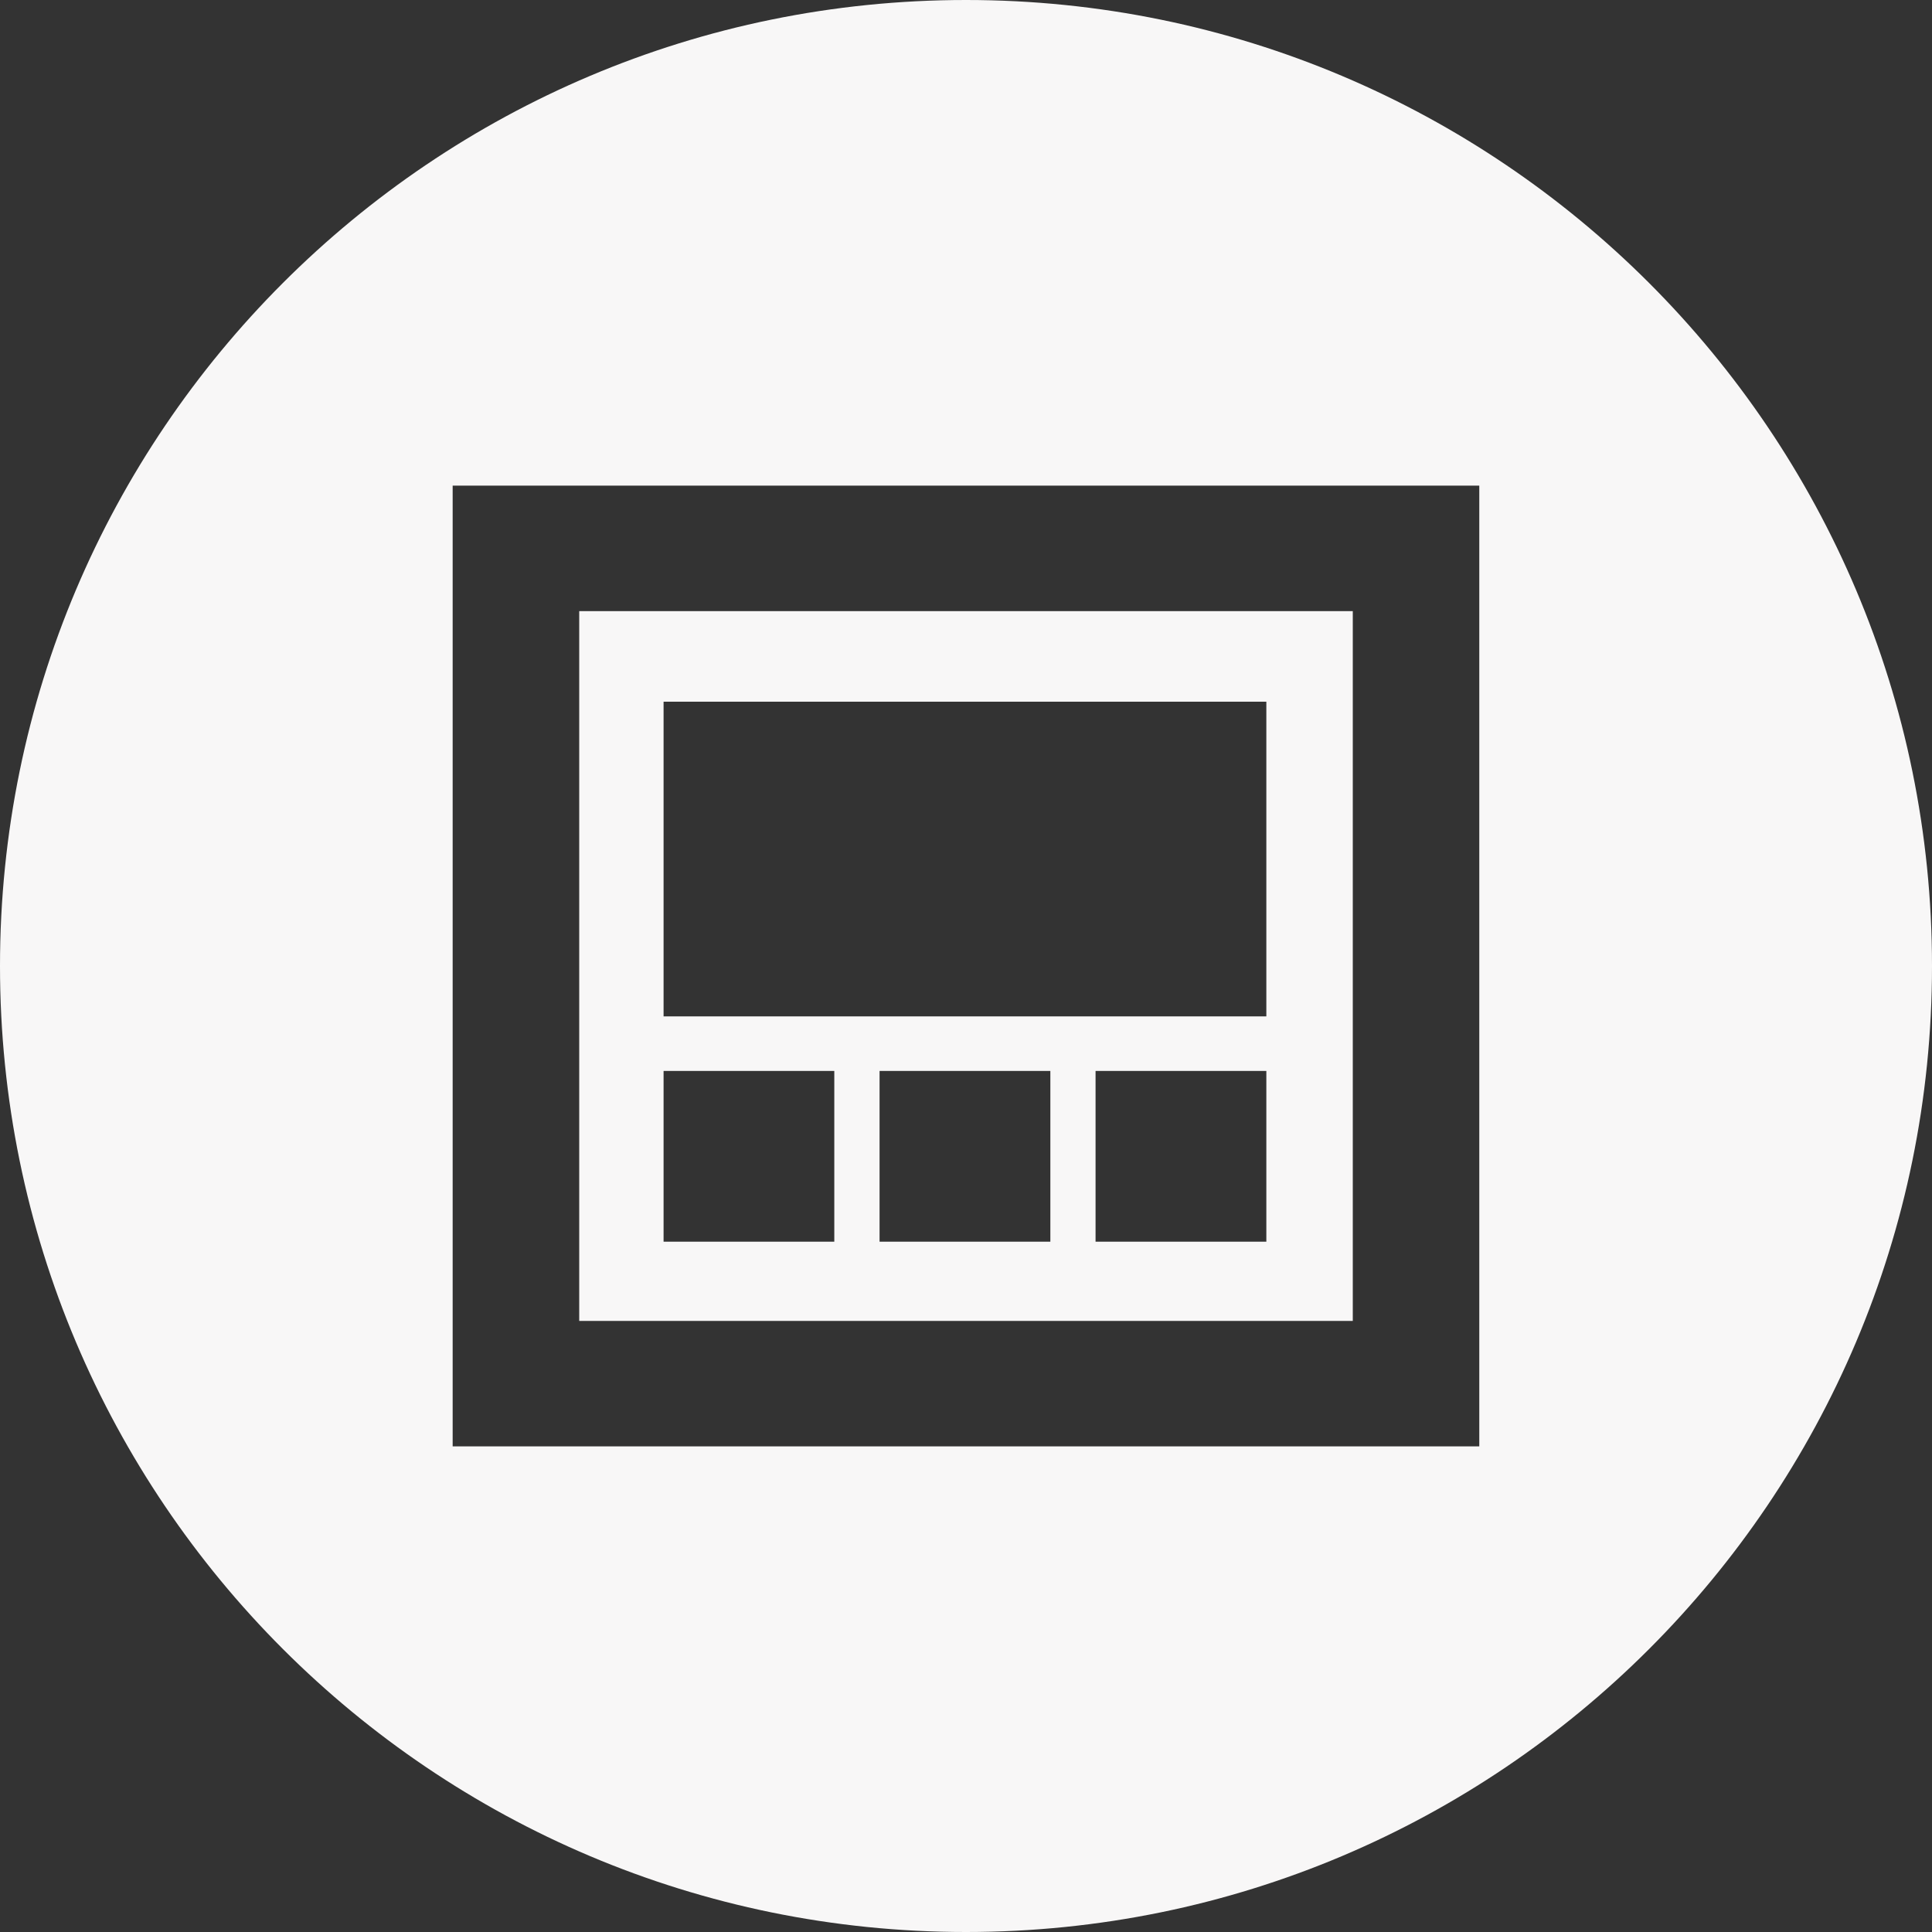 <svg xmlns="http://www.w3.org/2000/svg" width="512" height="512" viewBox="0 0 1200 1200"><rect x="0" y="0" width="1200" height="1200" fill="#333333" stroke="none"/><path fill="#f8f7f7" d="M600 0C268.629 0 0 268.629 0 600s268.629 600 600 600s600-268.629 600-600S931.371 0 600 0zM281.154 301.634h637.653v596.732H281.154V301.634zm78.611 77.963V820.44h480.471V379.597H359.765zm52.393 56.231H786.55v195.479H412.158V435.828zm0 229.369h106.041v106.041H412.158V665.197zm134.156 0h106.078v106.041H546.314V665.197zm134.157 0H786.55v106.041H680.471V665.197z"/></svg>